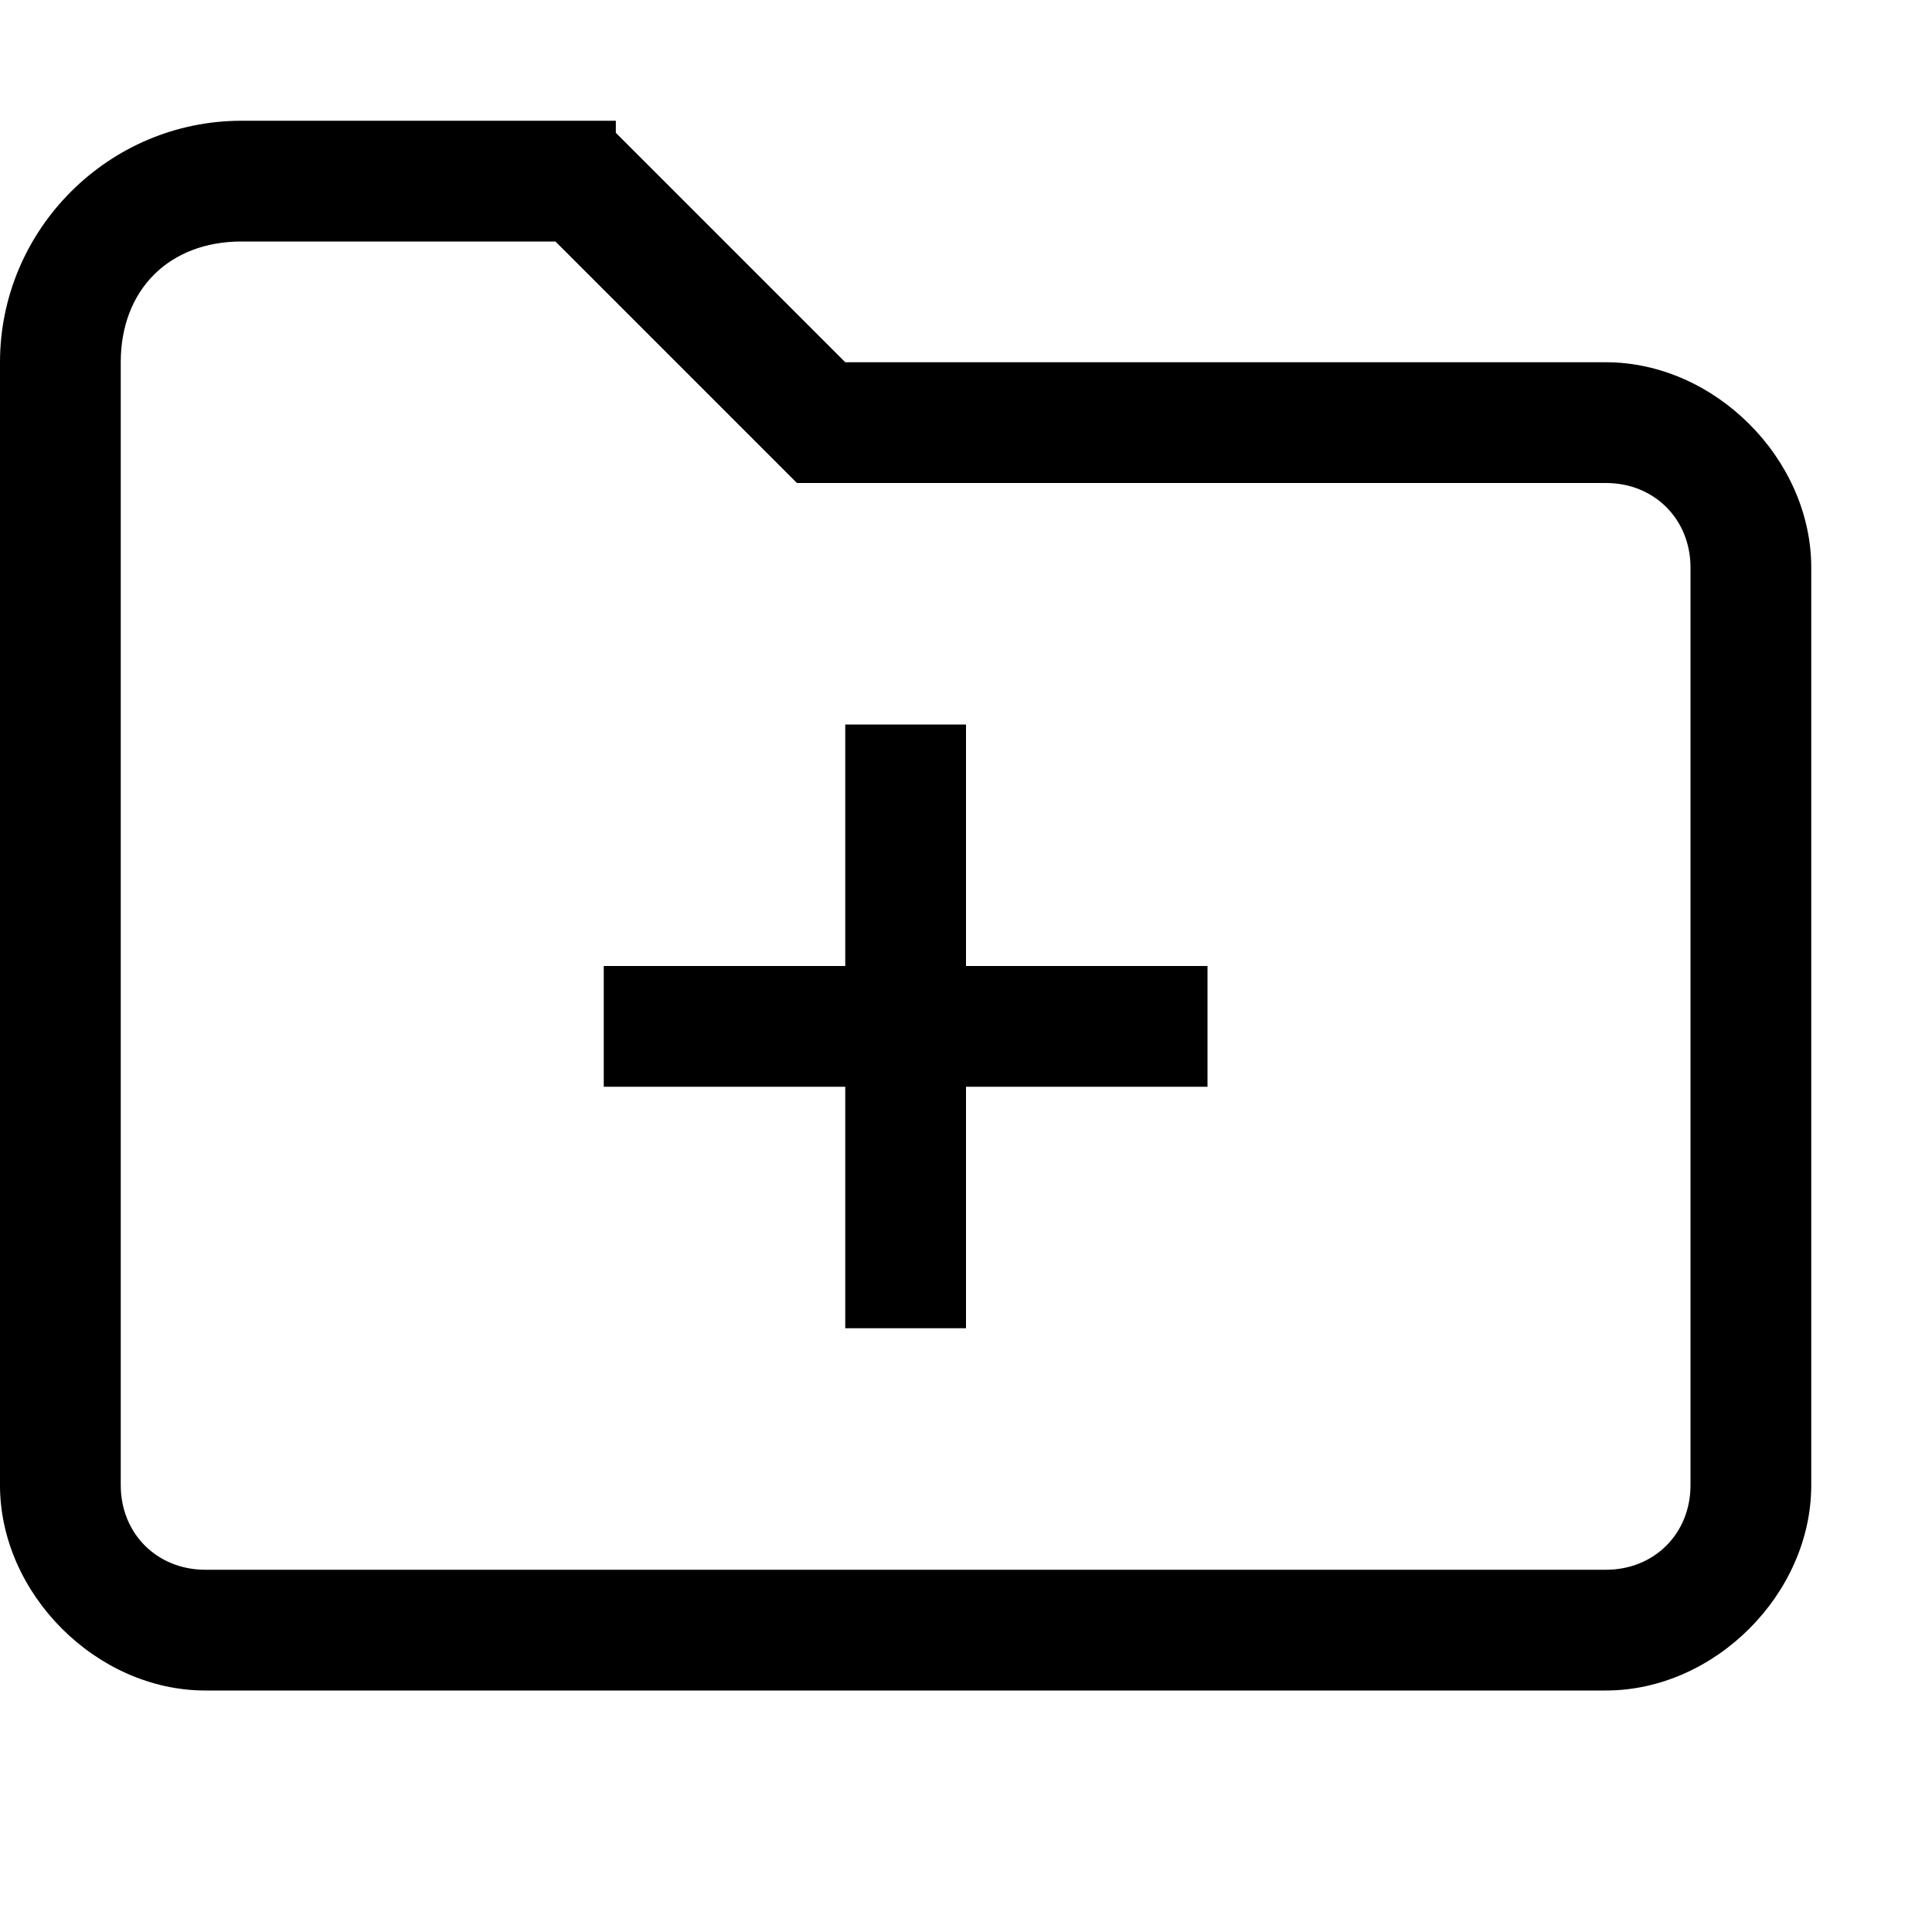 <svg xmlns="http://www.w3.org/2000/svg" viewBox="0 0 16 16" enable-background="new 0 0 15 15"><path d="m13.3 3h-6.3l-1.9-1.9v-.1h-.1-3c-1.1 0-2 .9-2 2v9.3c0 .9.8 1.7 1.7 1.7h11.6c.9 0 1.7-.8 1.7-1.7v-7.6c0-.9-.8-1.7-1.7-1.7m.7 9.3c0 .4-.3.7-.7.7h-11.6c-.4 0-.7-.3-.7-.7v-9.3c0-.6.4-1 1-1h2.6l2 2h6.7c.4 0 .7.3.7.7v7.6m-6-6.3h-1v2h-2v1h2v2h1v-2h2v-1h-2v-2" fill-rule="evenodd"/></svg>